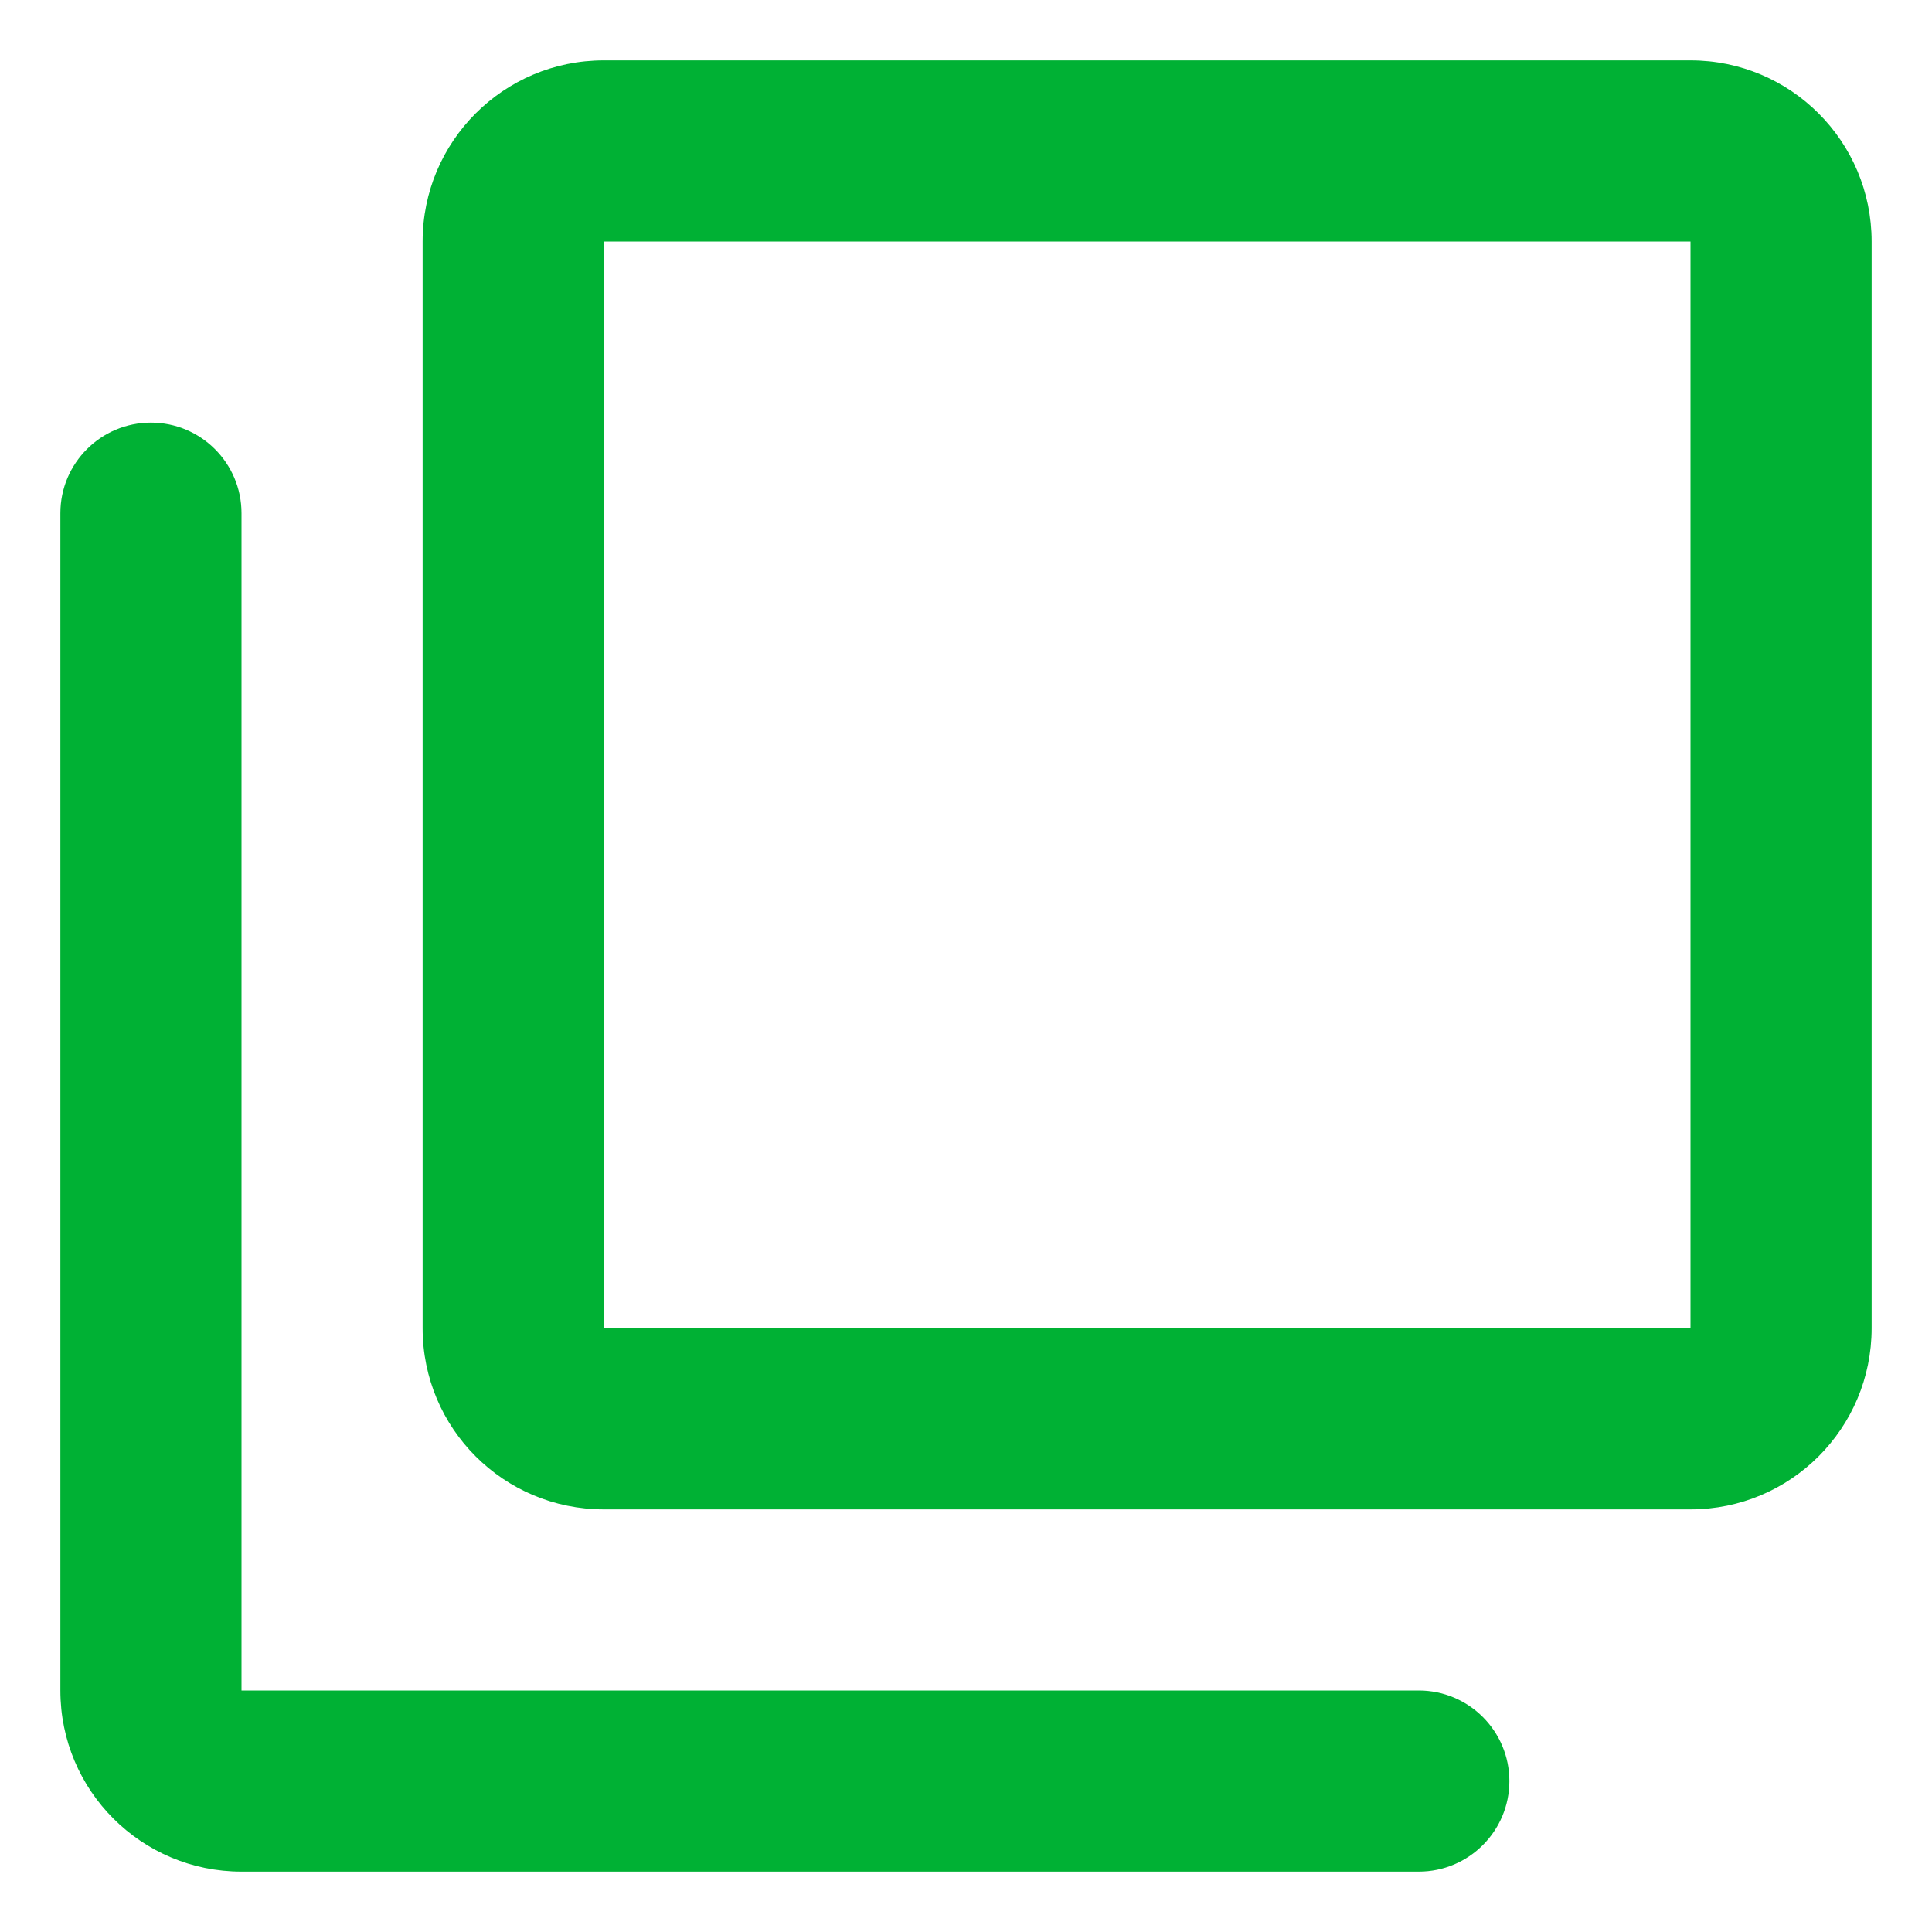 <svg width="16" height="16" viewBox="0 0 16 16" fill="none" xmlns="http://www.w3.org/2000/svg">
<path d="M2 15.5C1.171 15.5 0.5 14.829 0.5 14V4.25C0.5 3.836 0.836 3.5 1.25 3.5C1.664 3.5 2 3.836 2 4.25V14H11.75C12.164 14 12.5 14.336 12.5 14.75C12.5 15.164 12.164 15.5 11.75 15.5H2ZM5 12.5C4.171 12.5 3.5 11.829 3.5 11V2C3.5 1.171 4.171 0.5 5 0.5H14C14.829 0.5 15.5 1.171 15.5 2V11C15.5 11.829 14.829 12.5 14 12.5H5ZM5 11H14V2H5V11Z" fill="#00B134"/>
</svg>
